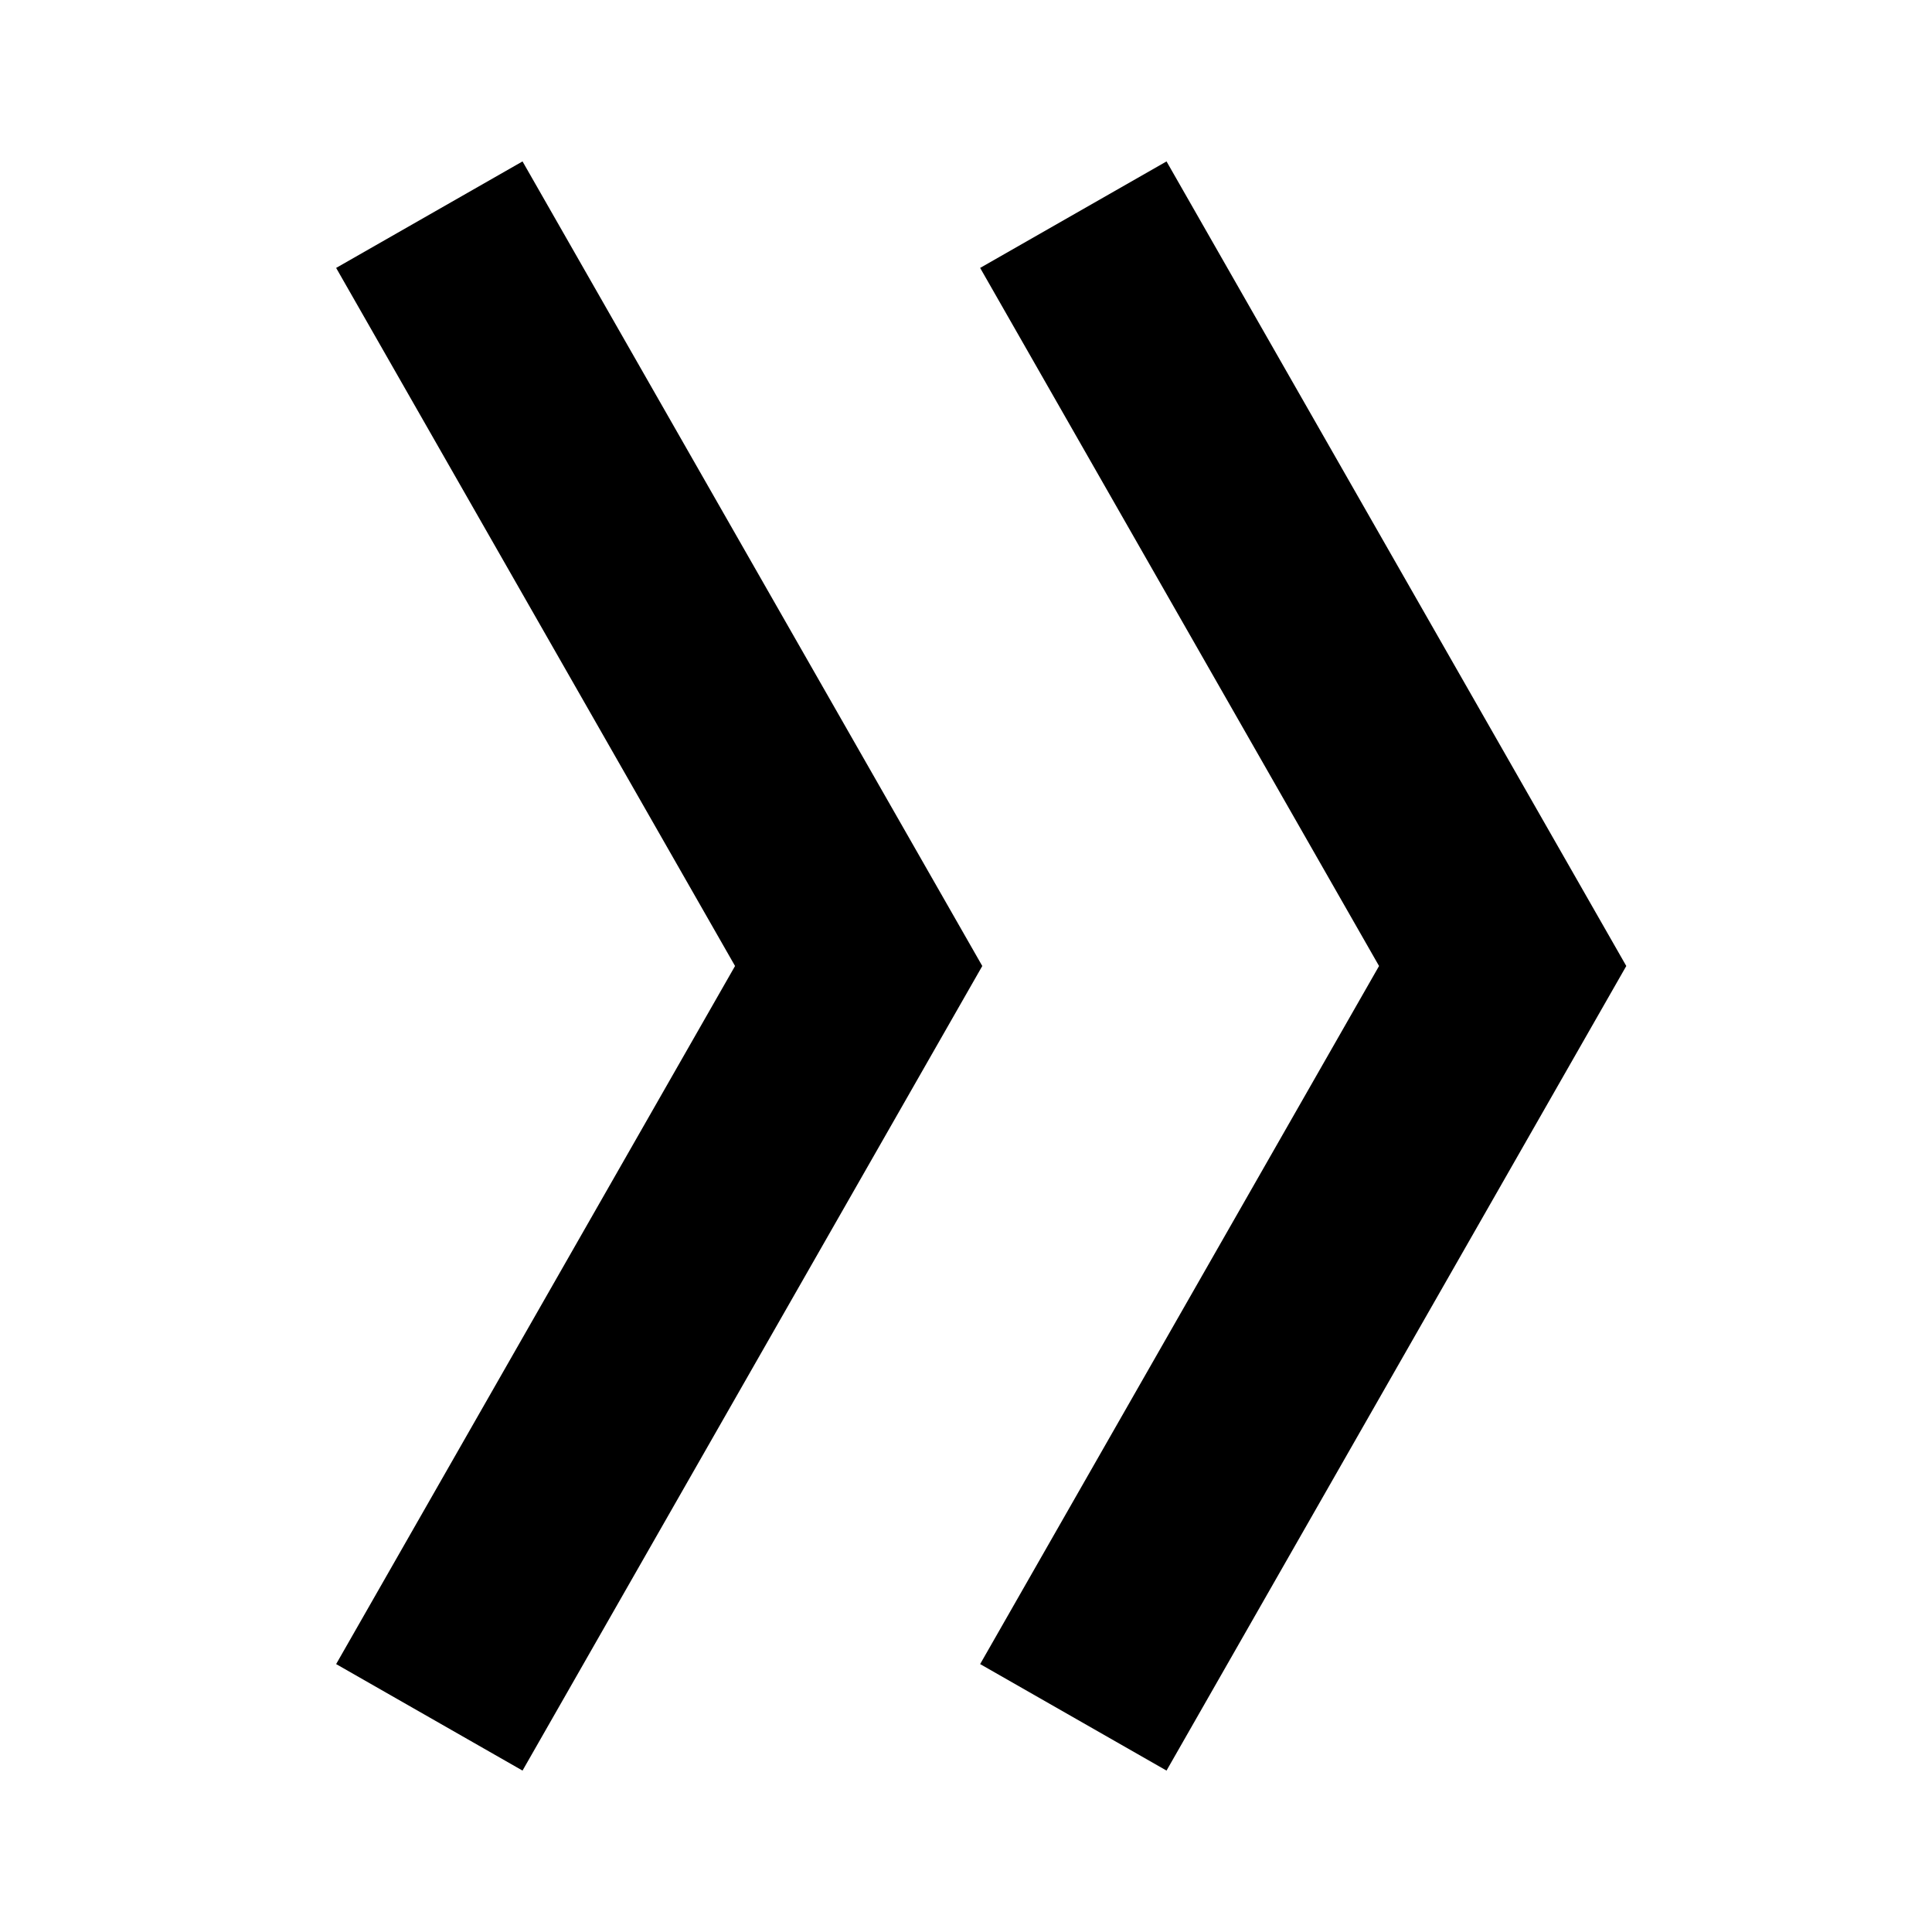 <?xml version="1.0" encoding="UTF-8" standalone="no"?>
<svg
        viewBox="0 0 18 18"
        version="1.1" xmlns="http://www.w3.org/2000/svg">
    <path stroke="currentColor" fill="none" stroke-width="2" d="M 4 2 l 4 7 l -4 7 "/>
    <path stroke="currentColor" fill="none" stroke-width="2" d="M 10 2 l 4 7 l -4 7 "/>
</svg>
